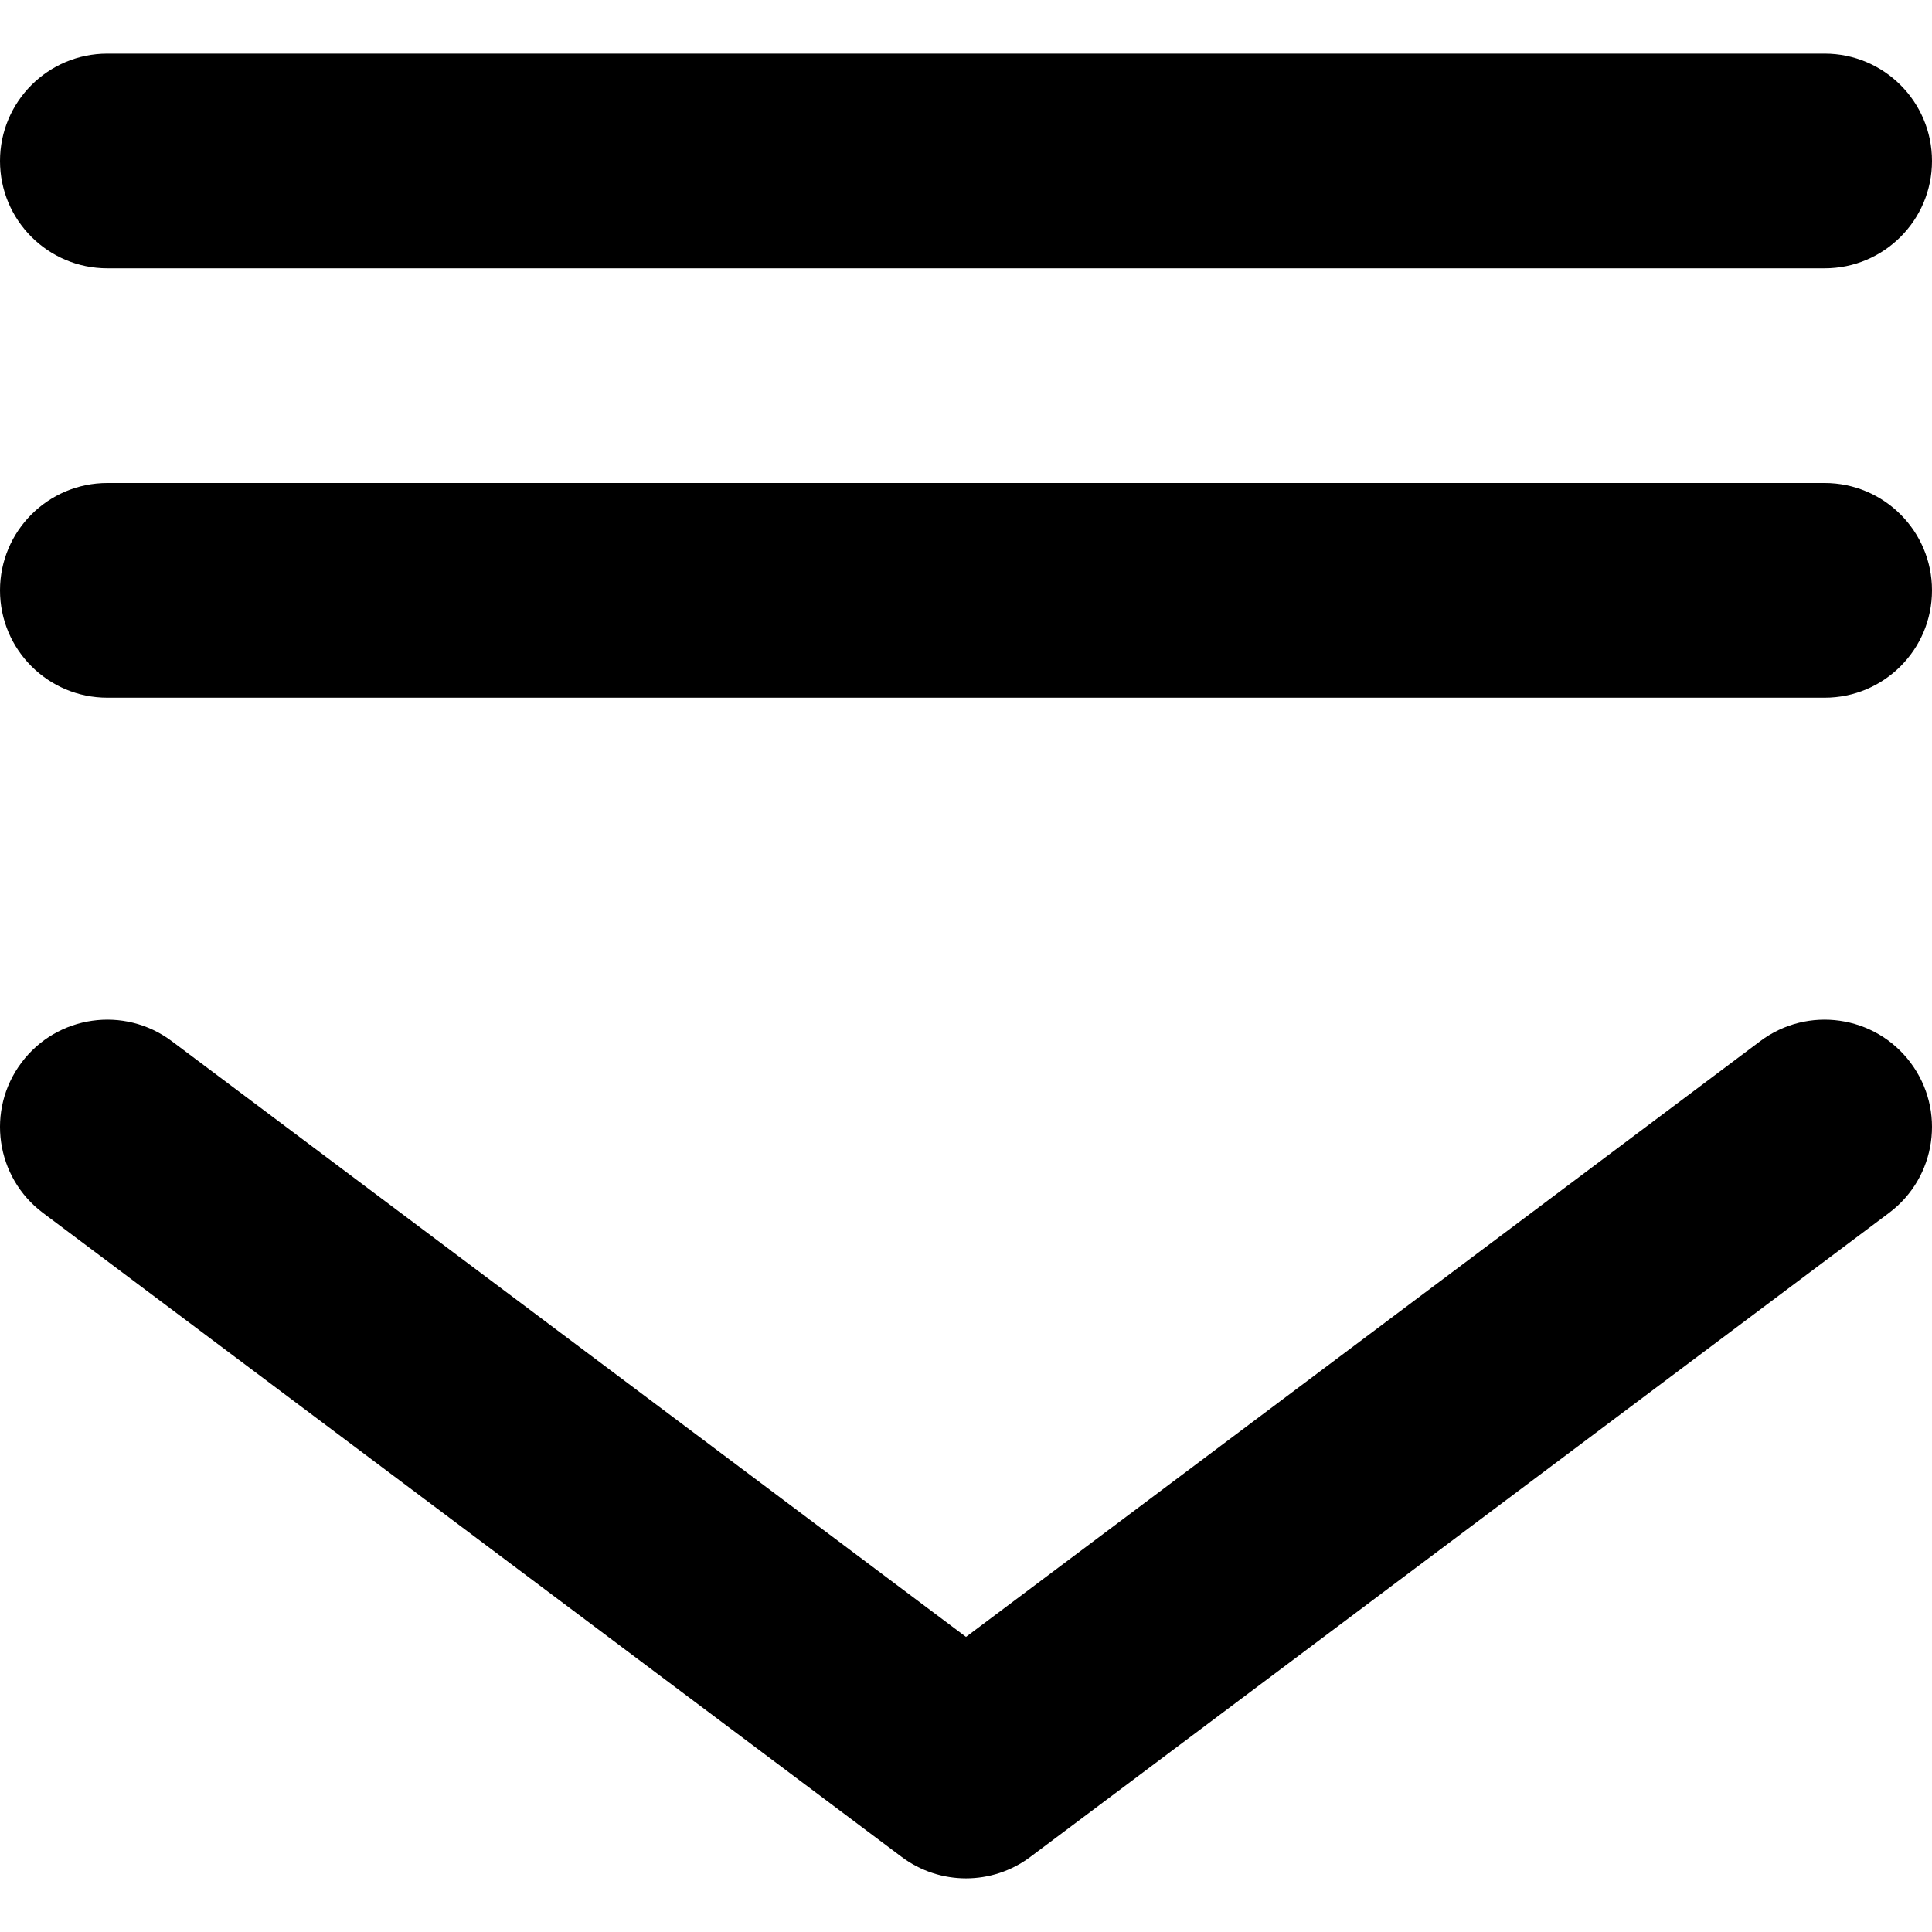 <svg width="16" height="16" viewBox="0 0 16 16" fill="none" xmlns="http://www.w3.org/2000/svg">
<path fill-rule="evenodd" clip-rule="evenodd" d="M0.178 8.8C0.472 8.407 1.03 8.328 1.422 8.622L8 13.556L14.578 8.622C14.97 8.328 15.528 8.407 15.822 8.8C16.117 9.193 16.037 9.75 15.644 10.045L8.533 15.378C8.217 15.615 7.783 15.615 7.467 15.378L0.356 10.045C-0.037 9.75 -0.117 9.193 0.178 8.8Z" fill="black"/>
<path fill-rule="evenodd" clip-rule="evenodd" d="M0 1.333C0 0.842 0.398 0.444 0.889 0.444H15.111C15.602 0.444 16 0.842 16 1.333C16 1.824 15.602 2.222 15.111 2.222H0.889C0.398 2.222 0 1.824 0 1.333Z" fill="black"/>
<path fill-rule="evenodd" clip-rule="evenodd" d="M0 4.889C0 4.398 0.398 4 0.889 4H15.111C15.602 4 16 4.398 16 4.889C16 5.38 15.602 5.778 15.111 5.778H0.889C0.398 5.778 0 5.38 0 4.889Z" fill="black"/>
</svg>

